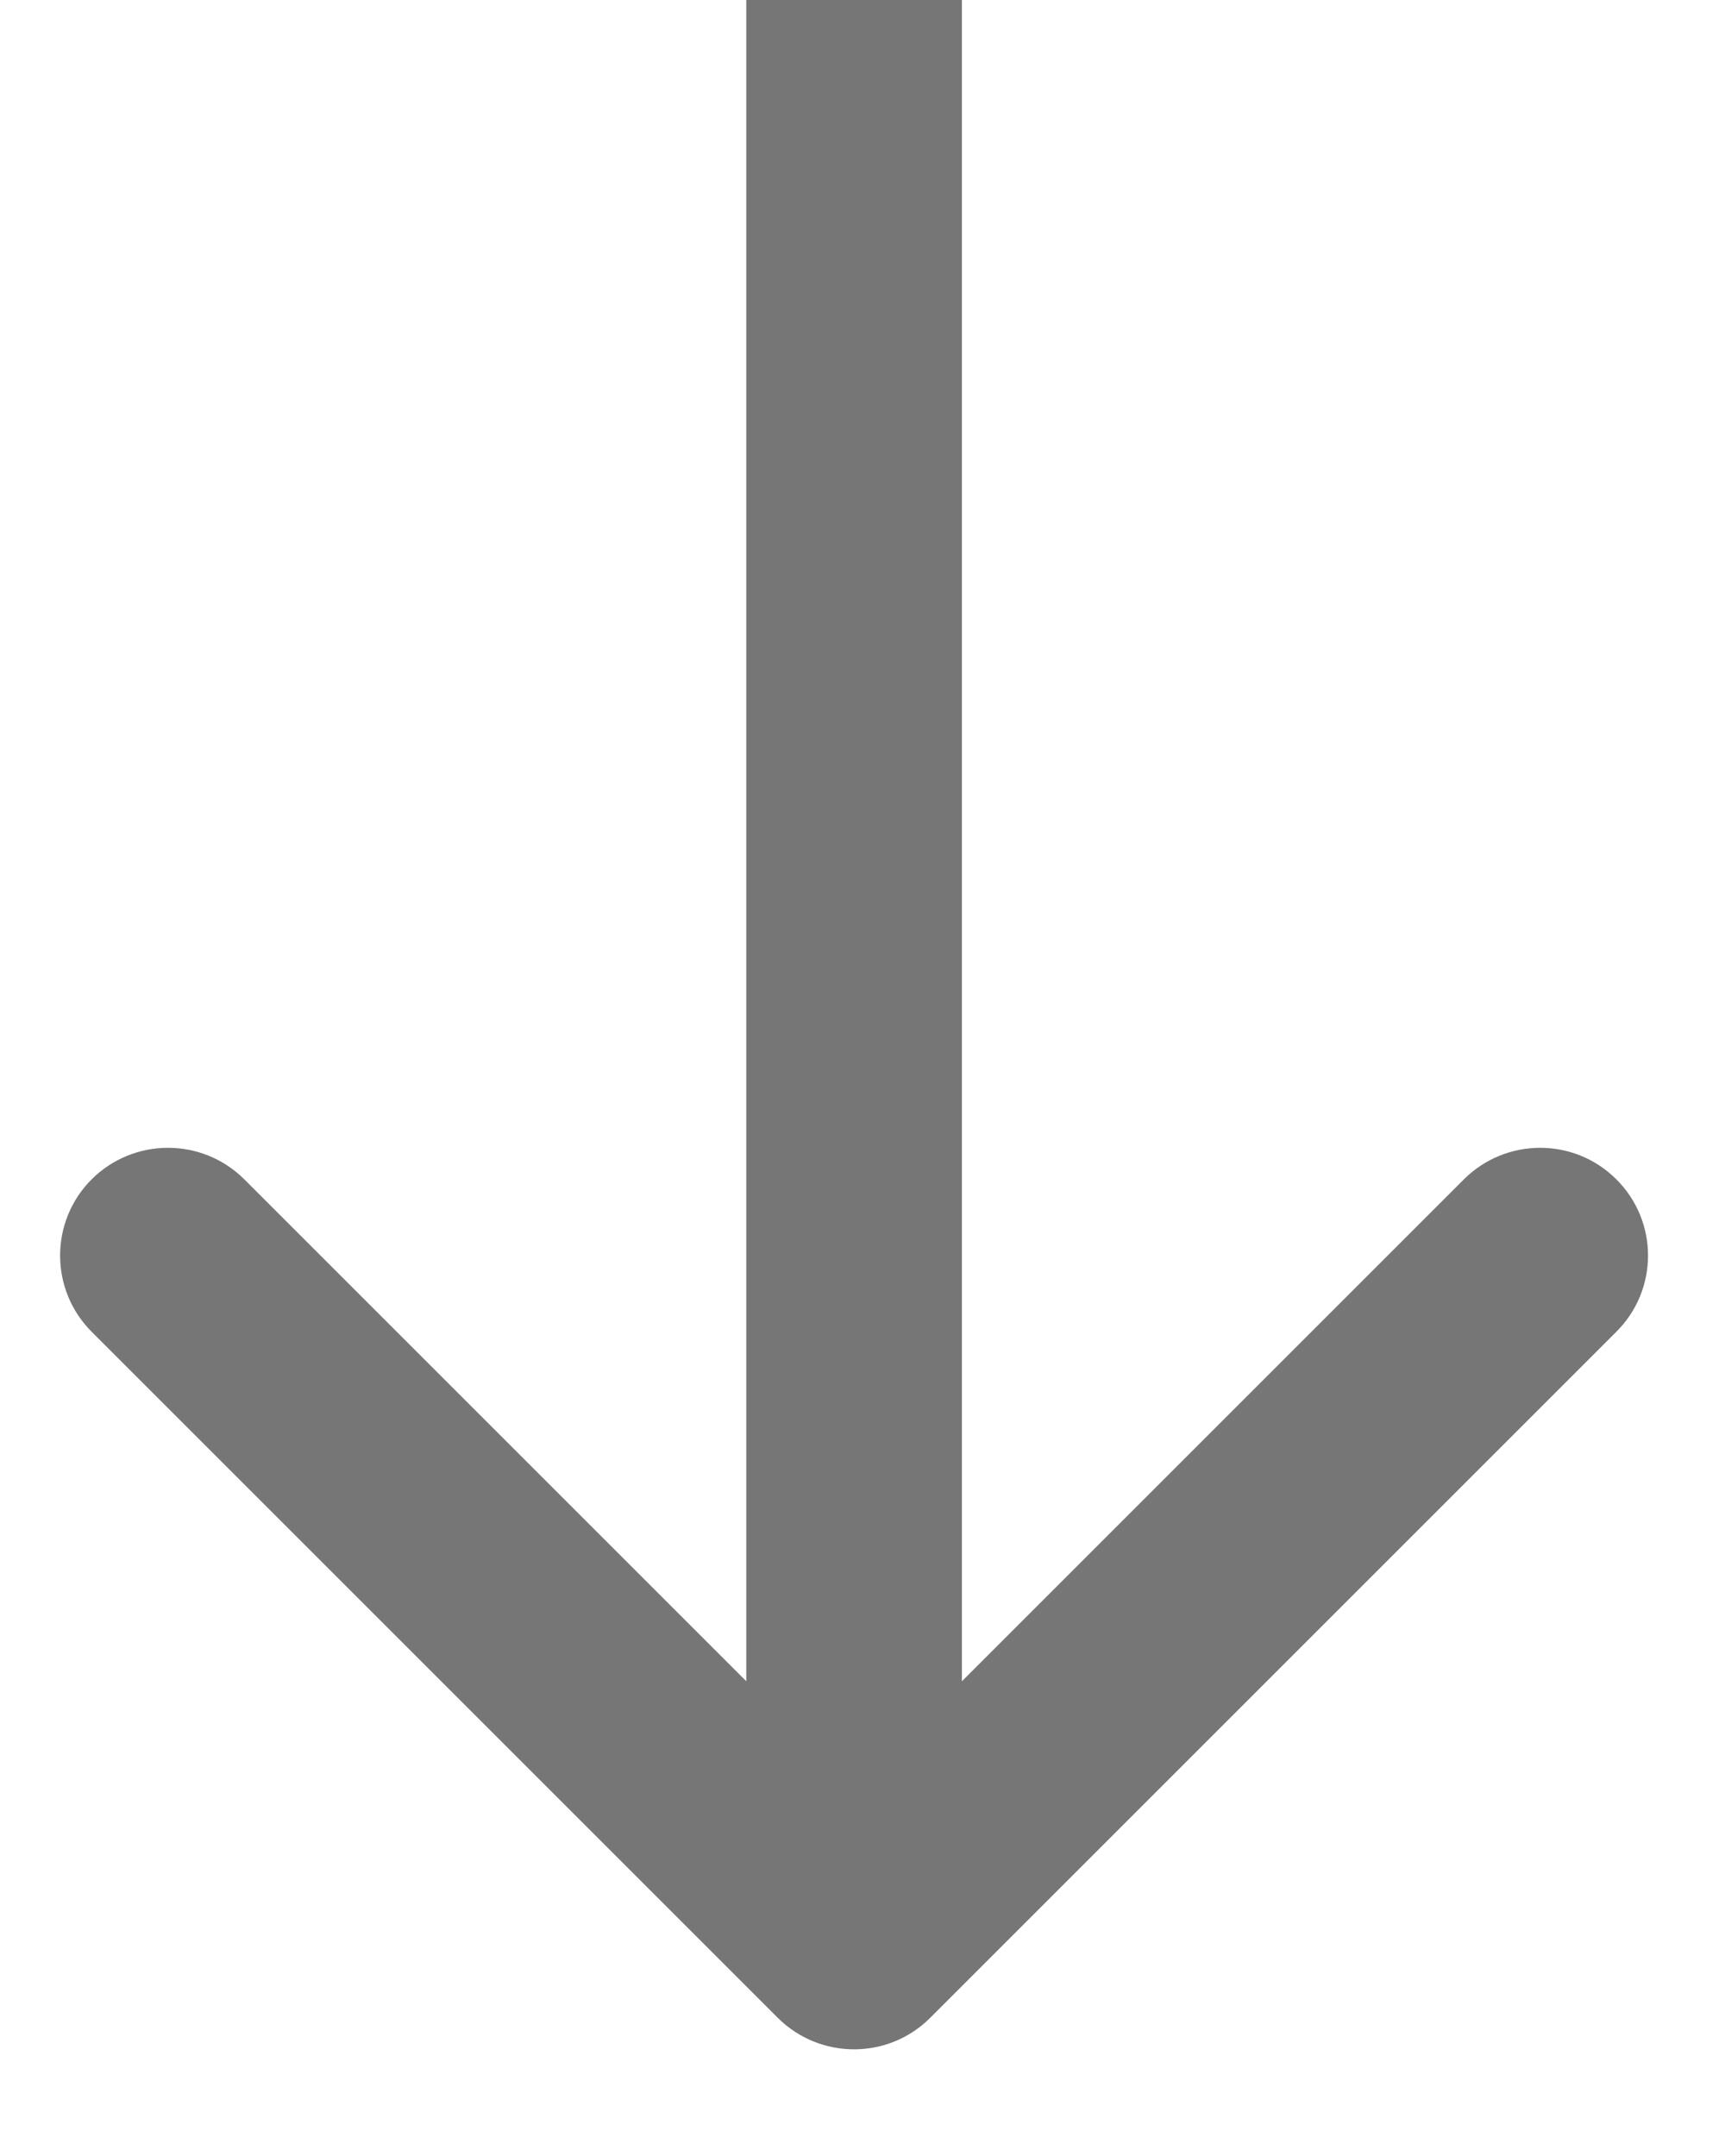 <svg width="8" height="10" viewBox="0 0 8 10" fill="none" xmlns="http://www.w3.org/2000/svg">
<path d="M3.607 9.359C3.803 9.554 4.119 9.554 4.314 9.359L7.496 6.177C7.692 5.982 7.692 5.665 7.496 5.47C7.301 5.275 6.985 5.275 6.789 5.47L3.961 8.298L1.133 5.47C0.937 5.275 0.621 5.275 0.425 5.47C0.23 5.665 0.23 5.982 0.425 6.177L3.607 9.359ZM3.461 0L3.461 9.006H4.461L4.461 0L3.461 0Z" fill="#3D3D3D" fill-opacity="0.7"/>
</svg>
